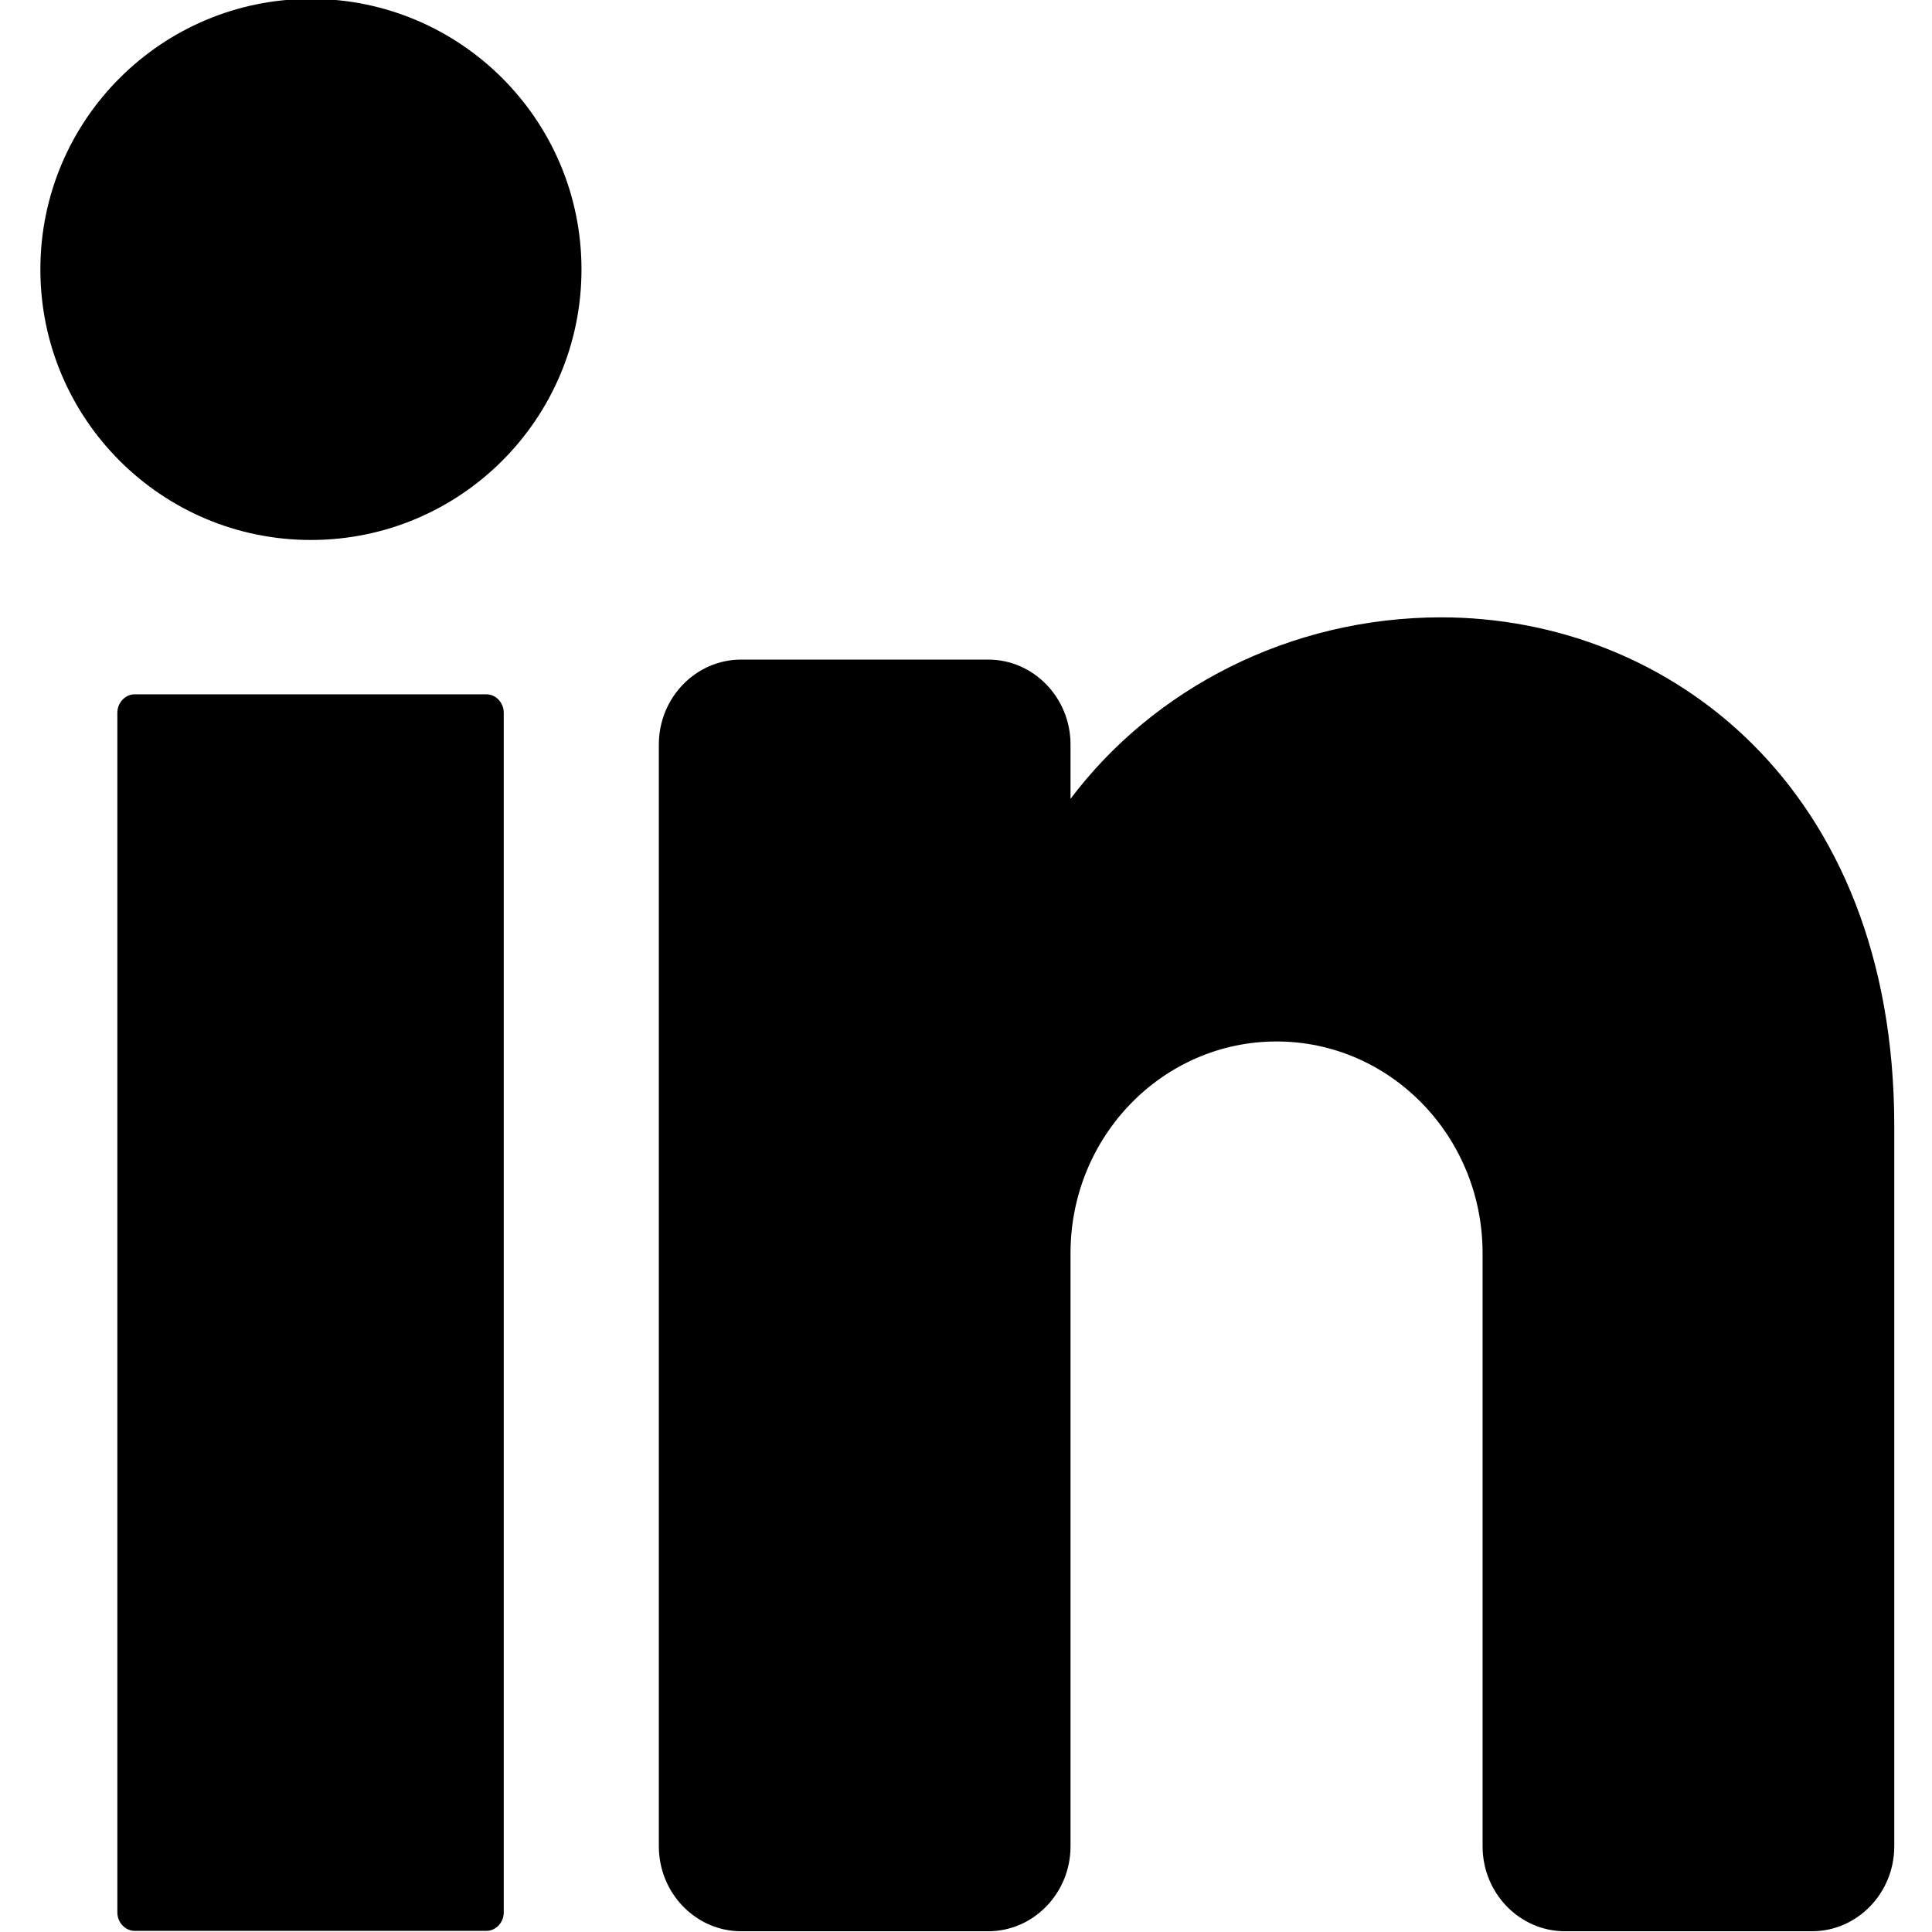 <?xml version="1.0" encoding="UTF-8"?>
<svg id="Calque_1" xmlns="http://www.w3.org/2000/svg" version="1.1" viewBox="0 0 512 512">
  <!-- Generator: Adobe Illustrator 29.5.1, SVG Export Plug-In . SVG Version: 2.1.0 Build 141)  -->
  <circle cx="82.4" cy="71.4" r="71.7"/>
  <path d="M129,184H35.7c-2.5,0-4.6,2.2-4.6,4.9v317.9c0,2.7,2.1,4.9,4.6,4.9h93.2c2.5,0,4.6-2.2,4.6-4.9V188.9c0-2.7-2.1-4.9-4.6-4.9Z"/>
  <path d="M382,163.6c-40.3,0-76.4,19-98.3,48.1v-14.4c0-12.4-9.8-22.5-21.8-22.5h-65.5c-12,0-21.8,10.1-21.8,22.5v292c0,12.4,9.8,22.5,21.8,22.5h65.5c12,0,21.8-10.1,21.8-22.5v-157.2c0-31,24.5-56.1,54.6-56.1s54.6,25.1,54.6,56.1v157.2c0,12.4,9.8,22.5,21.8,22.5h65.5c12,0,21.8-10.1,21.8-22.5v-190.9c0-89.9-59.9-134.8-120.1-134.8Z"/>
</svg>